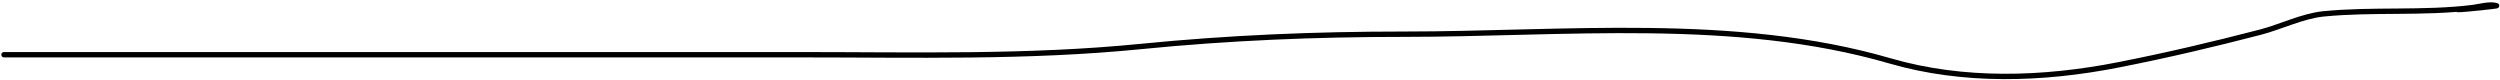 <svg width="467" height="15" viewBox="0 0 467 15" fill="none" xmlns="http://www.w3.org/2000/svg">
<path d="M0.746 10.222C50.257 10.222 99.769 10.222 149.28 10.222C170.583 10.222 191.853 10.799 213.072 8.689C229.546 7.051 245.655 6.389 262.214 6.389C292.034 6.389 323.999 2.939 353.047 11.372C366.82 15.371 381.624 14.871 395.588 12.138C404.546 10.386 413.407 8.304 422.246 6.006C425.925 5.05 430.175 2.978 433.957 2.599C443.212 1.674 452.699 2.562 461.935 1.407C463.228 1.246 465.034 0.687 466.364 1.066C466.525 1.113 460.38 1.79 459.124 1.79" stroke="black" stroke-linecap="round"/>
</svg>

